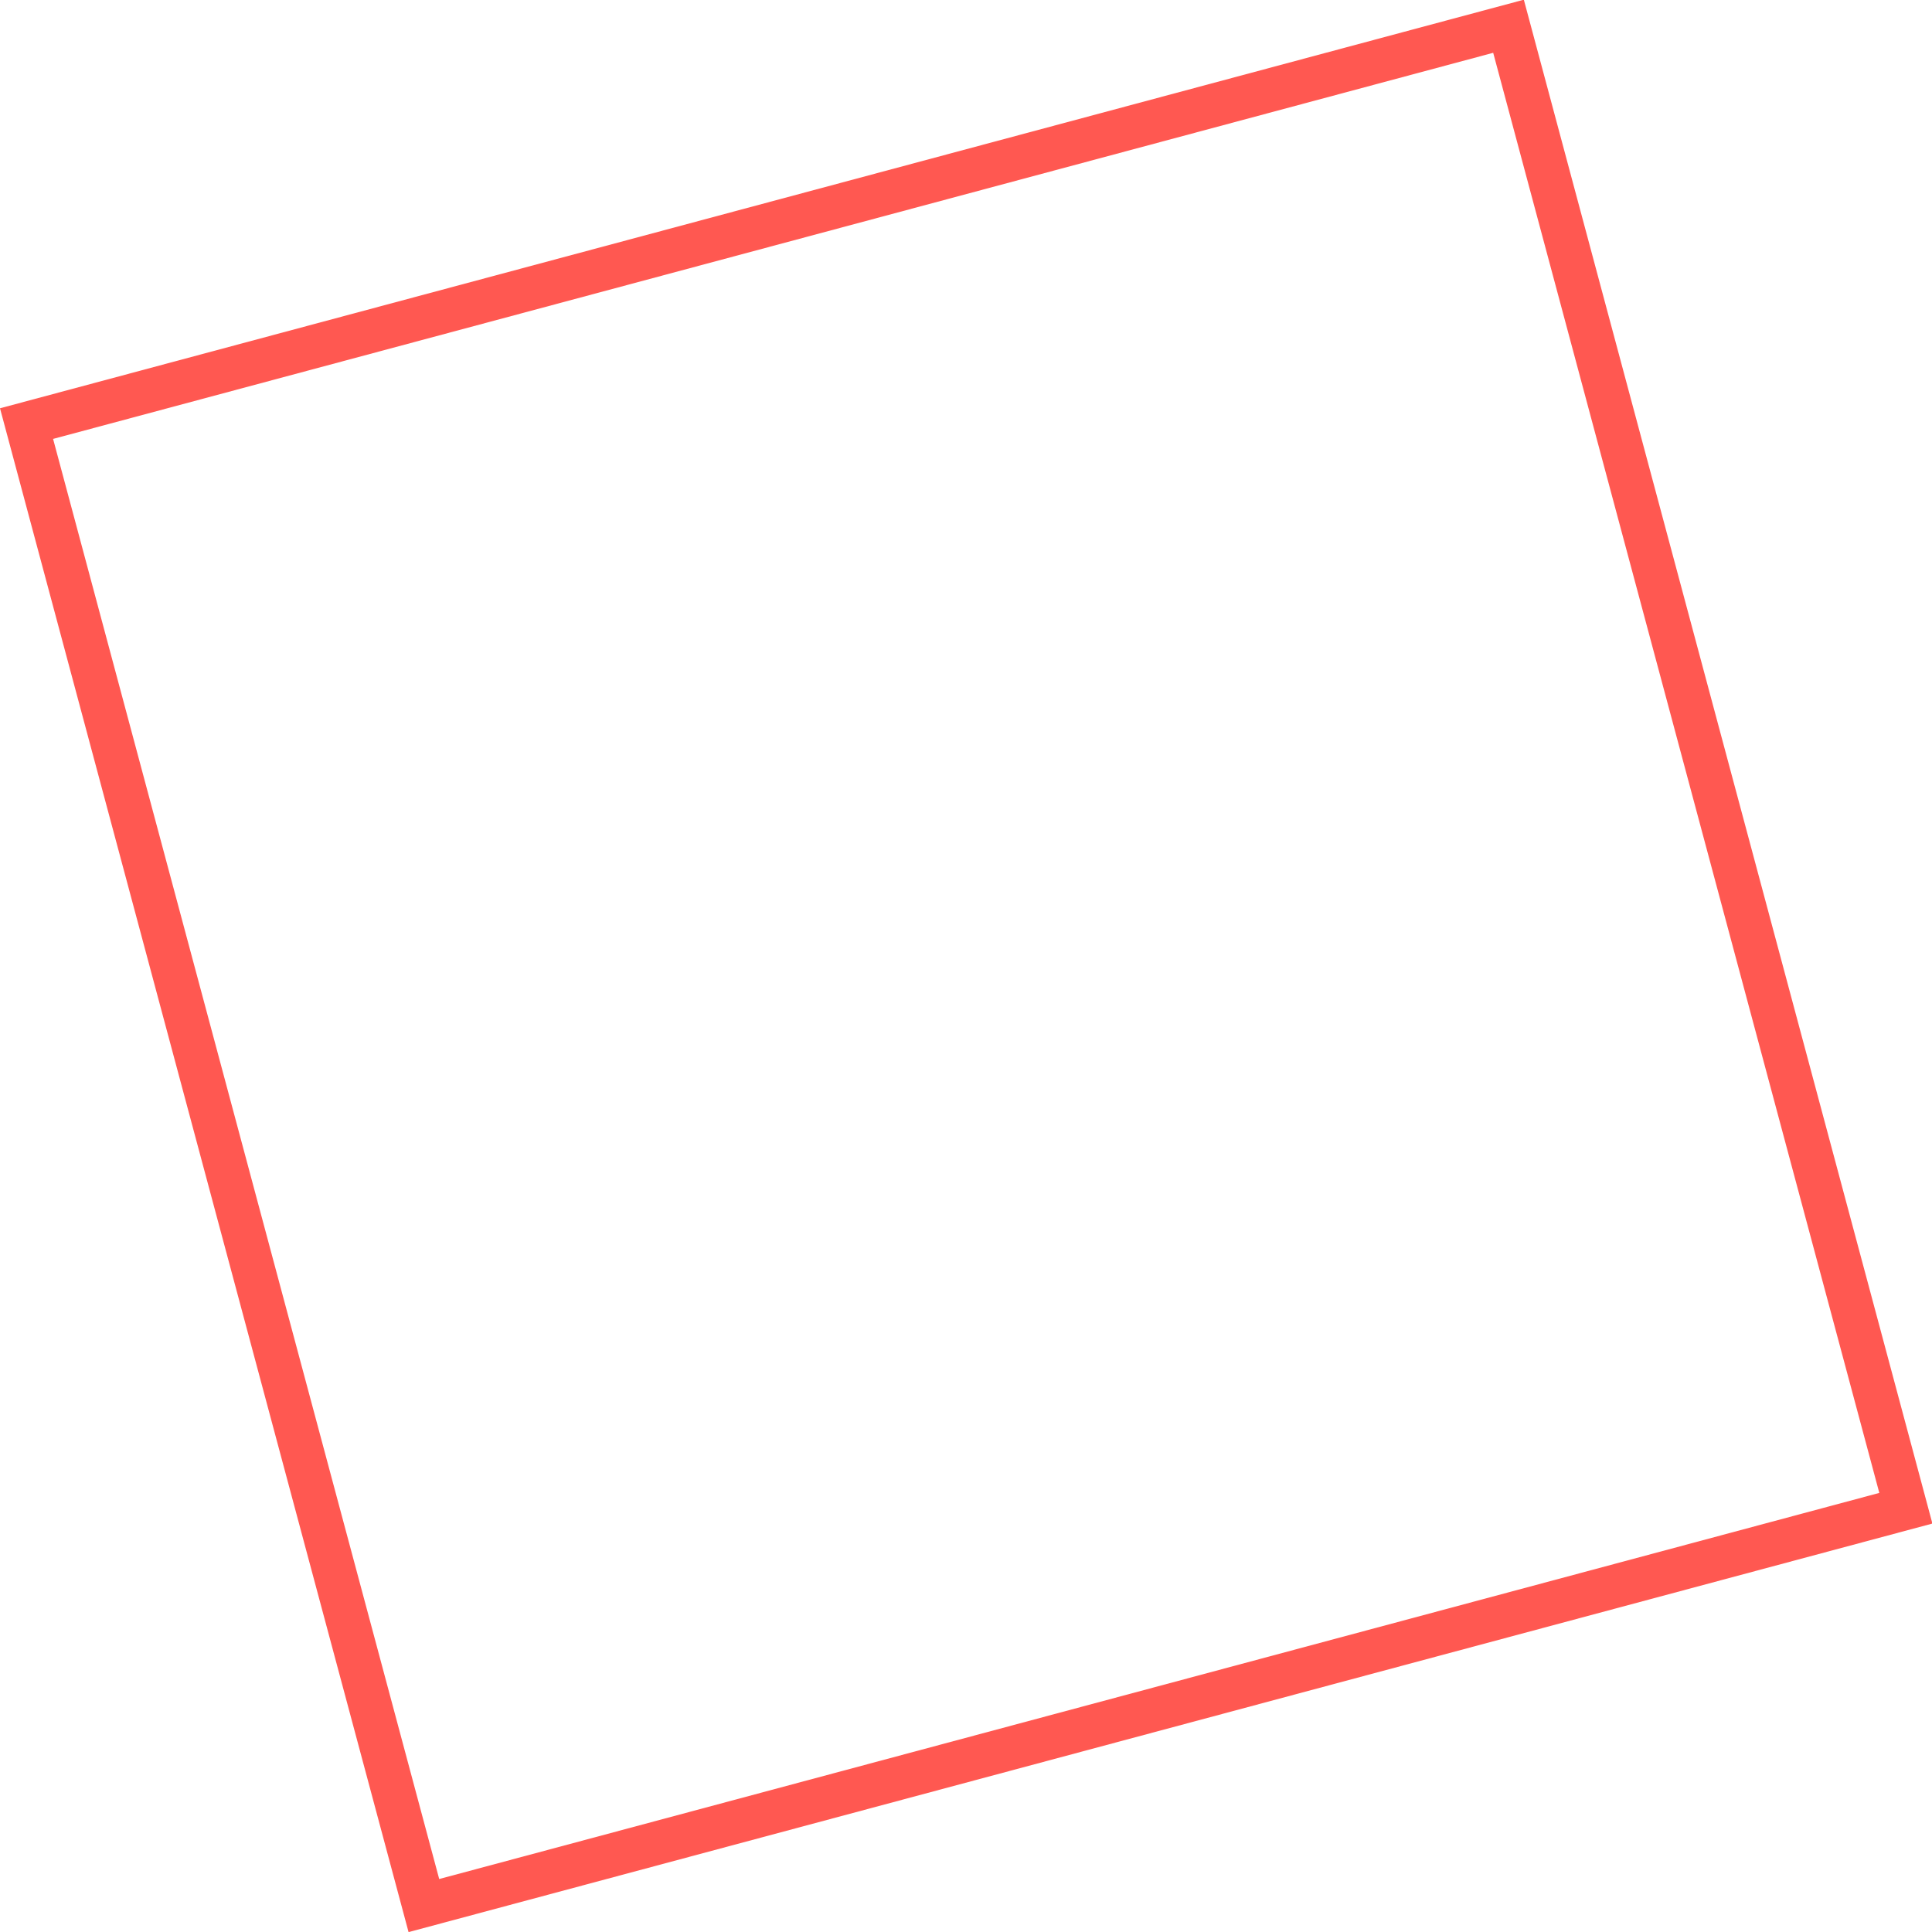 <svg xmlns="http://www.w3.org/2000/svg" width="222.904" height="222.904" viewBox="0 0 222.904 222.904">
  <g id="Rectángulo_28" data-name="Rectángulo 28" transform="matrix(0.966, -0.259, 0.259, 0.966, 0, 47.105)" fill="none" stroke="#ff5851" stroke-width="5">
    <rect width="182" height="182" stroke="none"/>
    <rect x="2.5" y="2.5" width="177" height="177" fill="none"/>
  </g>
</svg>

